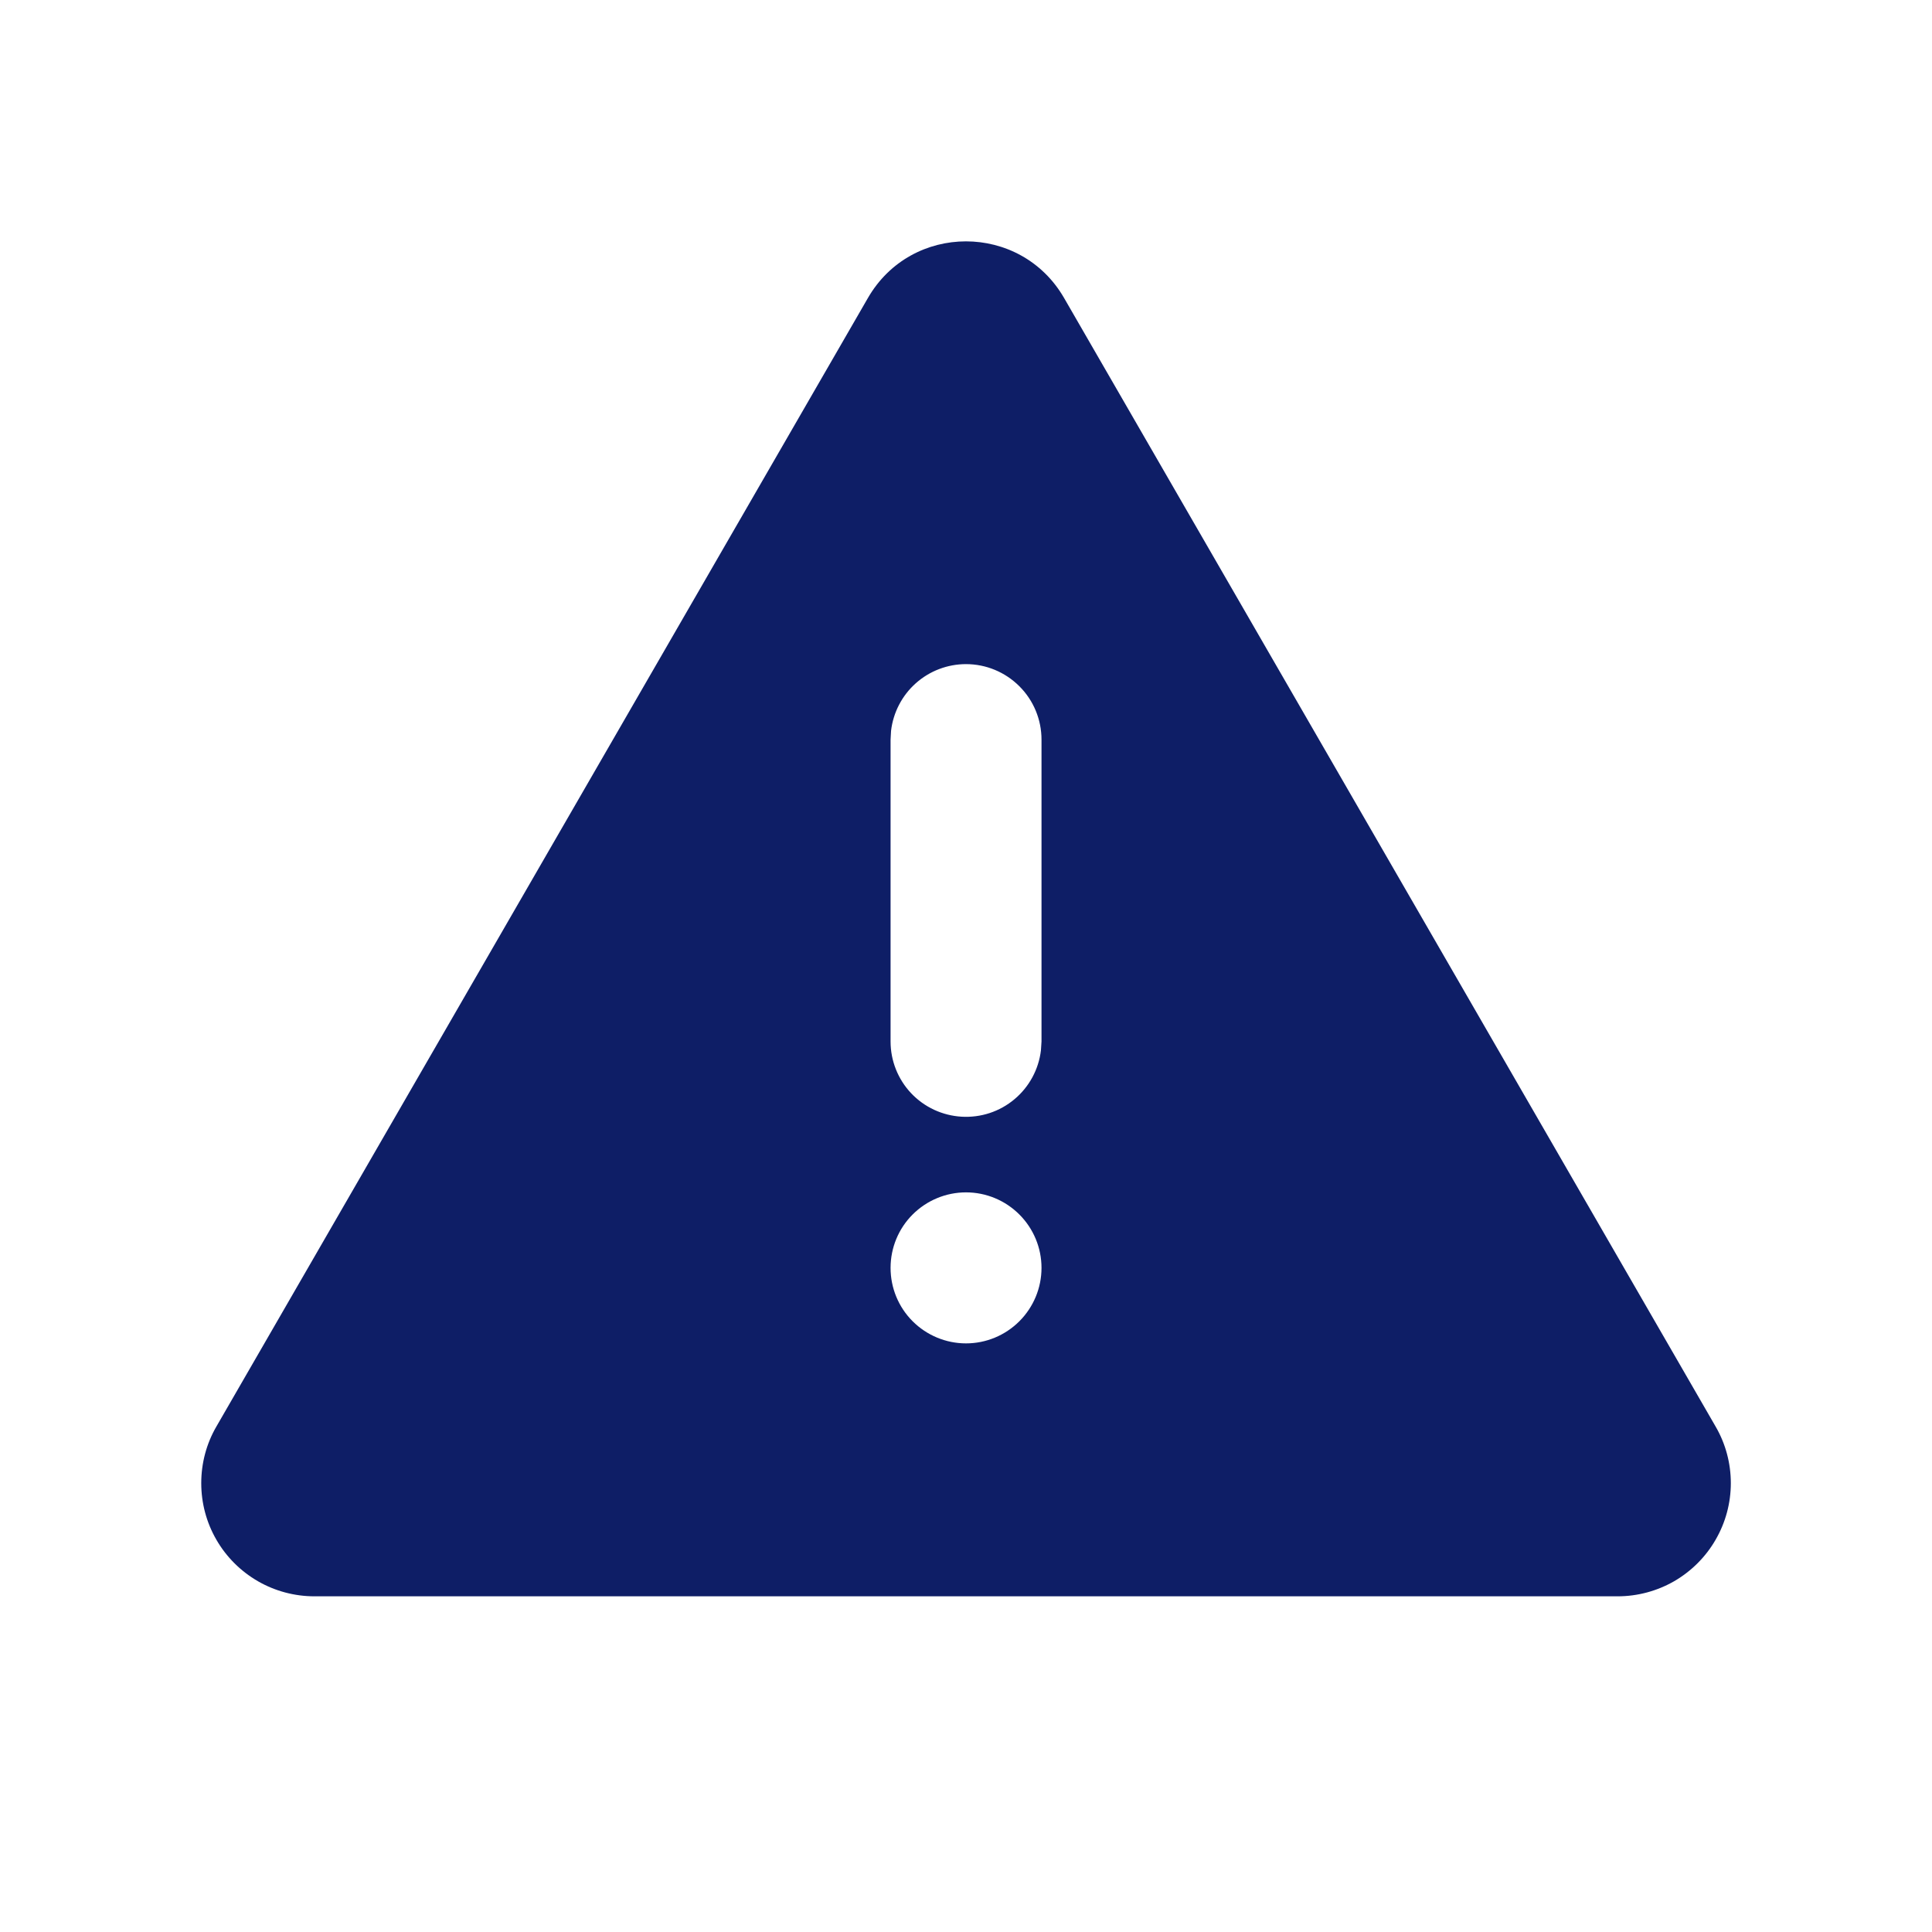 <svg width="24" height="24" viewBox="0 0 24 24" fill="none" xmlns="http://www.w3.org/2000/svg">
<path d="M13.218 3.701L21.312 17.721C21.436 17.934 21.501 18.177 21.501 18.424C21.501 18.671 21.436 18.913 21.312 19.127C21.189 19.341 21.011 19.518 20.798 19.642C20.584 19.765 20.341 19.83 20.095 19.83H3.906C3.659 19.83 3.416 19.765 3.203 19.642C2.989 19.518 2.811 19.341 2.688 19.127C2.564 18.913 2.5 18.671 2.5 18.424C2.5 18.177 2.564 17.934 2.688 17.721L10.782 3.701C11.323 2.764 12.676 2.764 13.218 3.701ZM12 14.812C11.752 14.812 11.513 14.911 11.337 15.087C11.161 15.263 11.063 15.501 11.063 15.75C11.063 15.999 11.161 16.237 11.337 16.413C11.513 16.589 11.752 16.688 12 16.688C12.249 16.688 12.487 16.589 12.663 16.413C12.839 16.237 12.938 15.999 12.938 15.75C12.938 15.501 12.839 15.263 12.663 15.087C12.487 14.911 12.249 14.812 12 14.812ZM12 8.25C11.771 8.25 11.549 8.334 11.377 8.487C11.206 8.639 11.096 8.85 11.069 9.078L11.063 9.188V12.938C11.063 13.176 11.154 13.406 11.318 13.58C11.482 13.754 11.707 13.858 11.945 13.872C12.184 13.886 12.419 13.809 12.602 13.655C12.785 13.502 12.903 13.284 12.931 13.047L12.938 12.938V9.188C12.938 8.939 12.839 8.7 12.663 8.525C12.487 8.349 12.249 8.25 12 8.25Z" fill="#0E1E66"/>
</svg>
